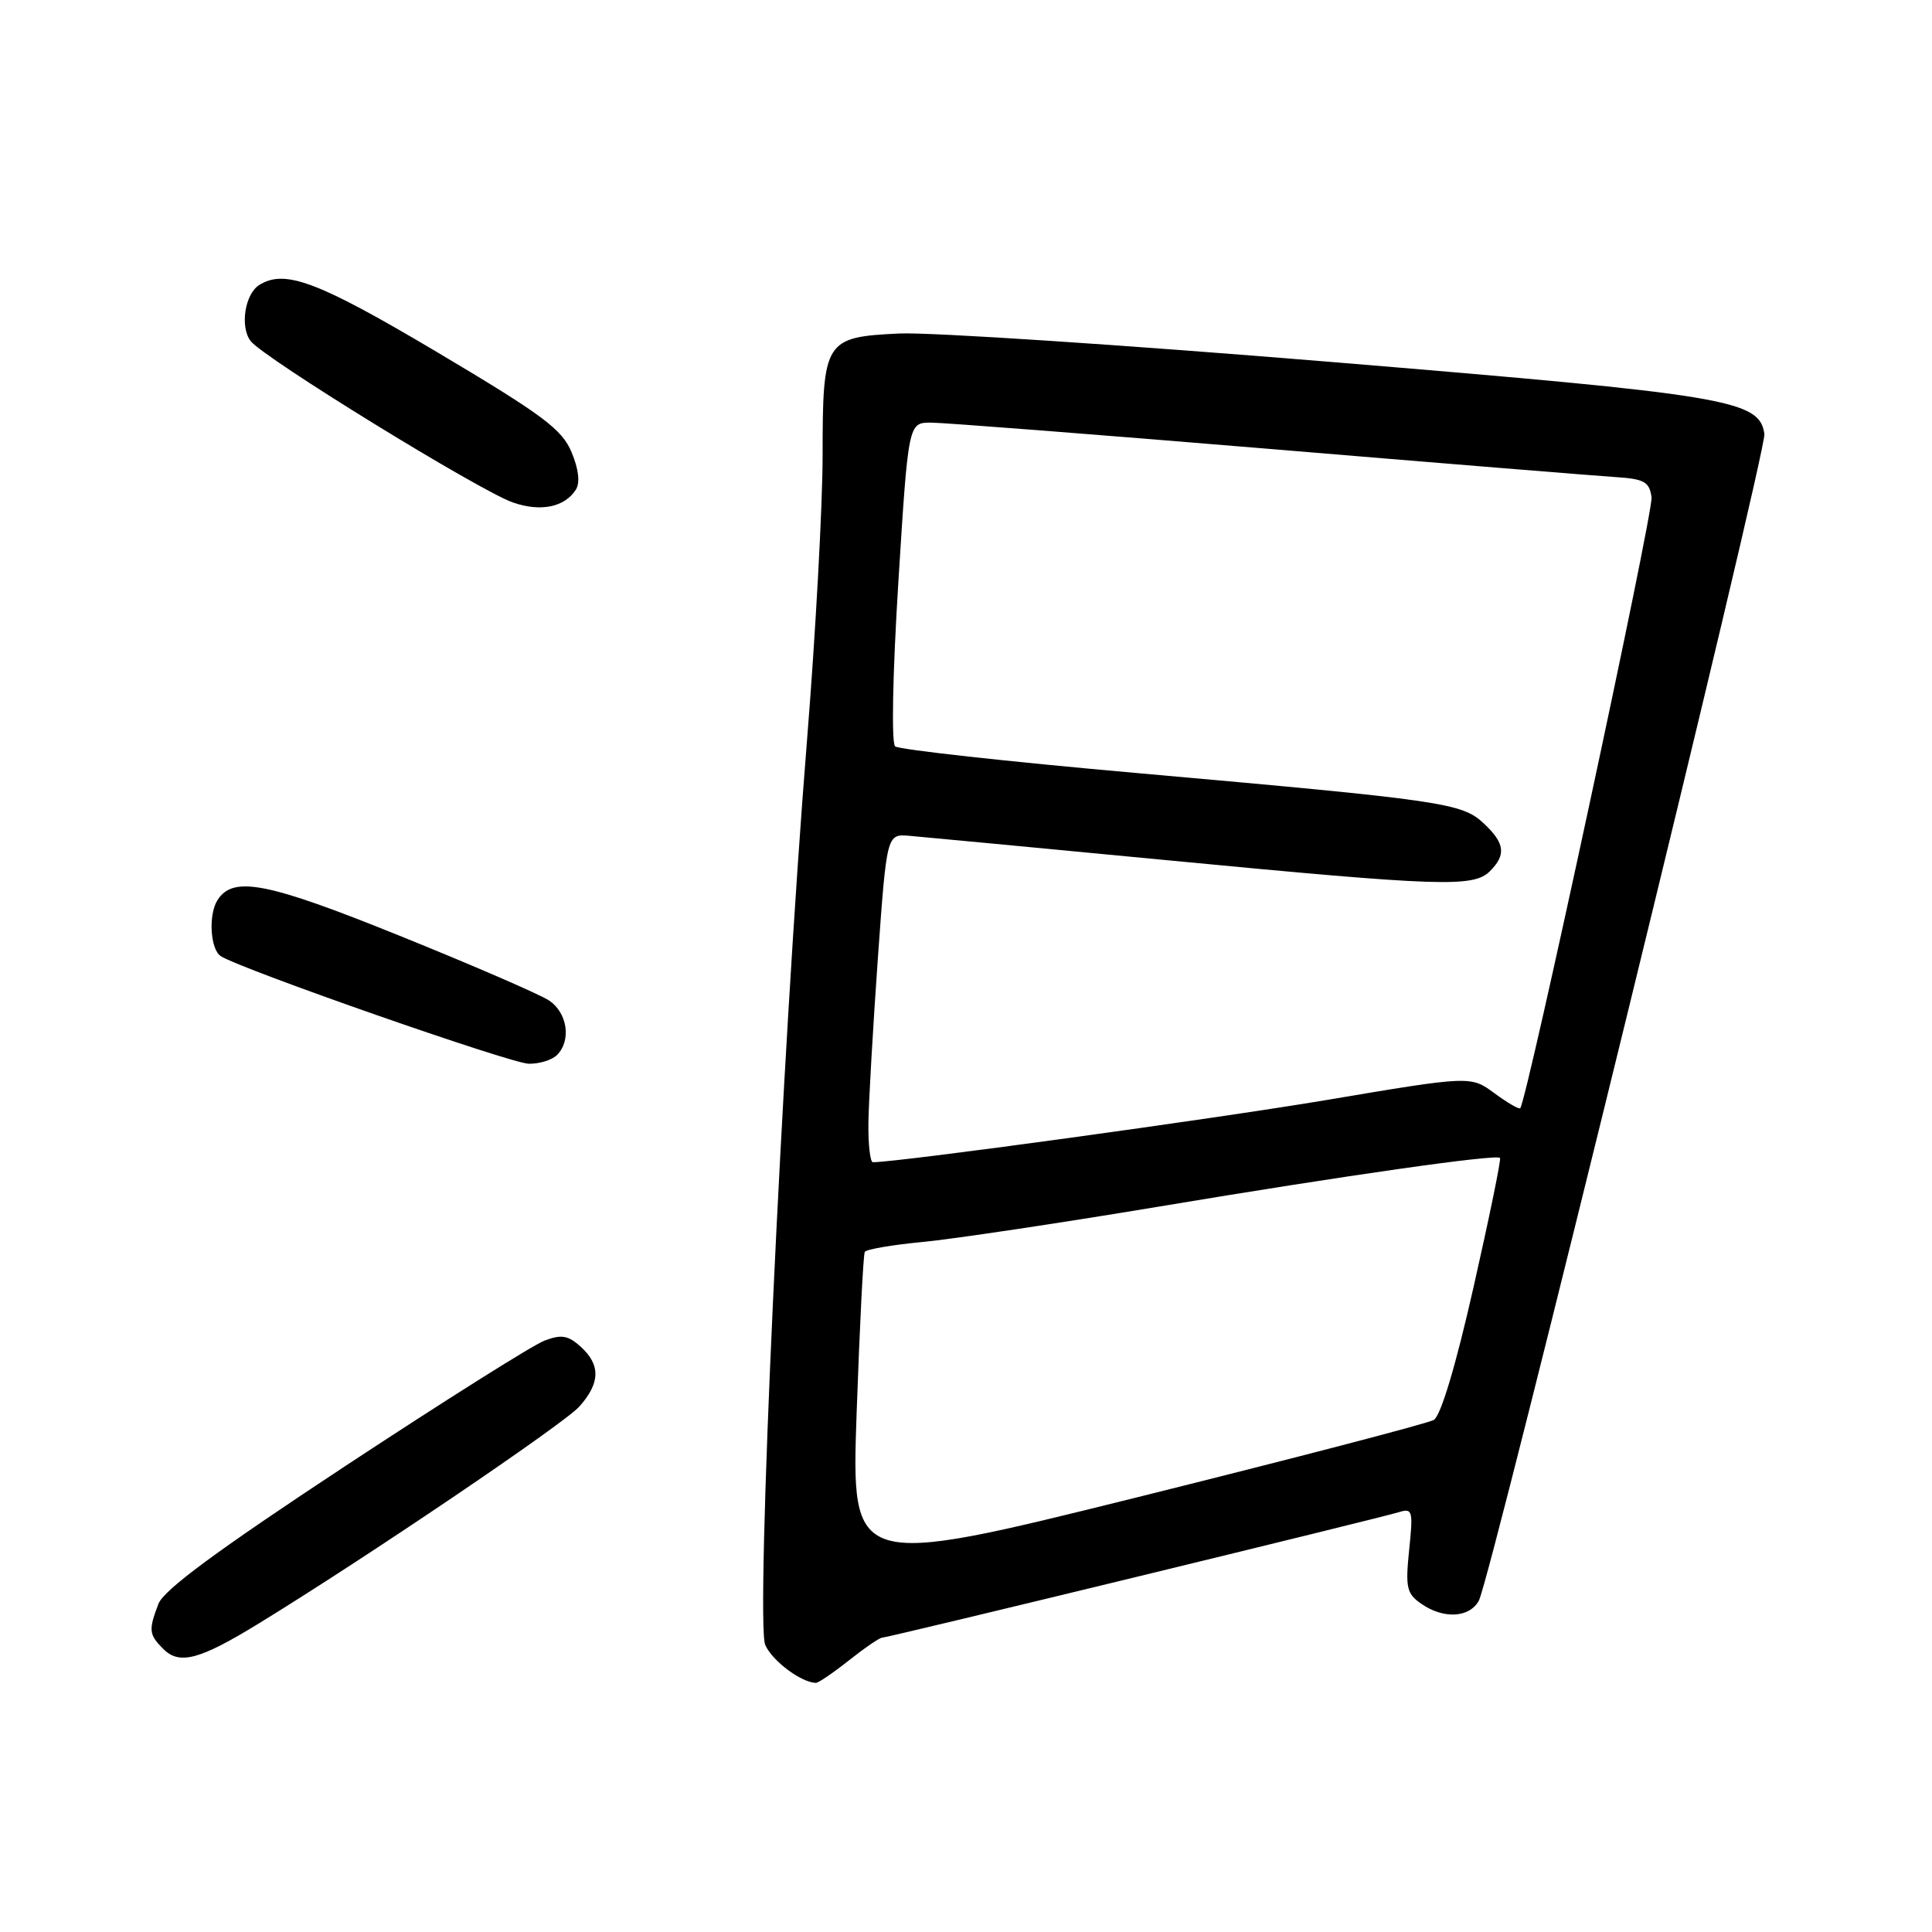 <?xml version="1.0" encoding="UTF-8" standalone="no"?>
<!DOCTYPE svg PUBLIC "-//W3C//DTD SVG 1.1//EN" "http://www.w3.org/Graphics/SVG/1.1/DTD/svg11.dtd" >
<svg xmlns="http://www.w3.org/2000/svg" xmlns:xlink="http://www.w3.org/1999/xlink" version="1.1" viewBox="0 0 256 256">
 <g >
 <path fill="currentColor"
d=" M 112.50 220.00 C 114.58 218.35 116.55 217.00 116.89 217.00 C 117.63 217.00 182.70 201.19 185.40 200.36 C 187.16 199.81 187.26 200.20 186.72 205.38 C 186.21 210.35 186.39 211.16 188.30 212.49 C 191.26 214.57 194.73 214.38 195.96 212.08 C 197.56 209.08 234.11 59.75 233.79 57.50 C 233.14 52.99 229.09 52.32 176.50 47.97 C 149.00 45.70 123.19 44.00 119.15 44.19 C 109.26 44.67 109.00 45.08 109.00 60.44 C 108.99 67.07 108.07 83.97 106.94 98.00 C 103.58 139.67 100.10 215.06 101.40 217.97 C 102.34 220.09 106.16 222.94 108.11 222.99 C 108.45 222.99 110.42 221.65 112.50 220.00 Z  M 34.27 215.13 C 48.52 206.40 74.66 188.71 76.75 186.39 C 79.54 183.28 79.61 180.86 76.95 178.45 C 75.28 176.94 74.39 176.79 72.15 177.64 C 70.63 178.21 58.73 185.71 45.69 194.30 C 28.76 205.46 21.69 210.67 20.99 212.53 C 19.66 216.01 19.73 216.58 21.64 218.50 C 23.78 220.64 26.44 219.93 34.27 215.13 Z  M 73.80 139.80 C 75.74 137.86 75.19 134.17 72.72 132.55 C 71.46 131.73 62.58 127.88 52.97 124.00 C 35.38 116.89 30.88 116.01 28.82 119.27 C 27.59 121.19 27.86 125.79 29.25 126.69 C 31.92 128.42 67.64 140.90 70.05 140.95 C 71.45 140.98 73.14 140.46 73.80 139.80 Z  M 76.31 64.87 C 76.88 63.96 76.68 62.16 75.73 59.91 C 74.47 56.88 71.92 54.98 57.95 46.68 C 42.10 37.27 37.72 35.62 34.33 37.78 C 32.44 38.98 31.78 43.33 33.21 45.19 C 34.91 47.42 63.51 65.02 67.96 66.58 C 71.64 67.86 74.83 67.21 76.31 64.87 Z  M 113.51 187.16 C 113.91 175.80 114.39 166.22 114.59 165.88 C 114.79 165.54 118.23 164.95 122.23 164.57 C 126.23 164.19 140.30 162.09 153.50 159.89 C 178.35 155.74 198.24 152.91 198.76 153.43 C 198.93 153.59 197.35 161.28 195.26 170.52 C 192.88 181.04 190.90 187.63 189.98 188.15 C 189.17 188.62 171.46 193.23 150.64 198.41 C 112.79 207.81 112.79 207.81 113.51 187.16 Z  M 115.07 148.75 C 115.11 145.86 115.68 136.07 116.32 127.00 C 117.50 110.50 117.50 110.50 120.50 110.75 C 122.15 110.89 137.60 112.35 154.83 114.00 C 191.06 117.47 195.25 117.61 197.43 115.43 C 199.60 113.26 199.40 111.72 196.62 109.12 C 193.72 106.39 191.35 106.05 150.50 102.42 C 133.45 100.91 119.10 99.32 118.61 98.90 C 118.10 98.45 118.28 89.25 119.04 77.06 C 120.36 56.00 120.36 56.00 123.37 56.00 C 125.02 56.00 145.08 57.56 167.94 59.46 C 190.80 61.37 211.53 63.05 214.00 63.21 C 217.88 63.46 218.55 63.83 218.84 65.89 C 219.11 67.83 202.37 145.70 201.44 146.84 C 201.28 147.02 199.75 146.13 198.02 144.86 C 194.88 142.54 194.88 142.54 175.69 145.77 C 160.61 148.30 119.07 154.00 115.66 154.00 C 115.30 154.00 115.03 151.64 115.07 148.75 Z "/>
</g>
</svg>